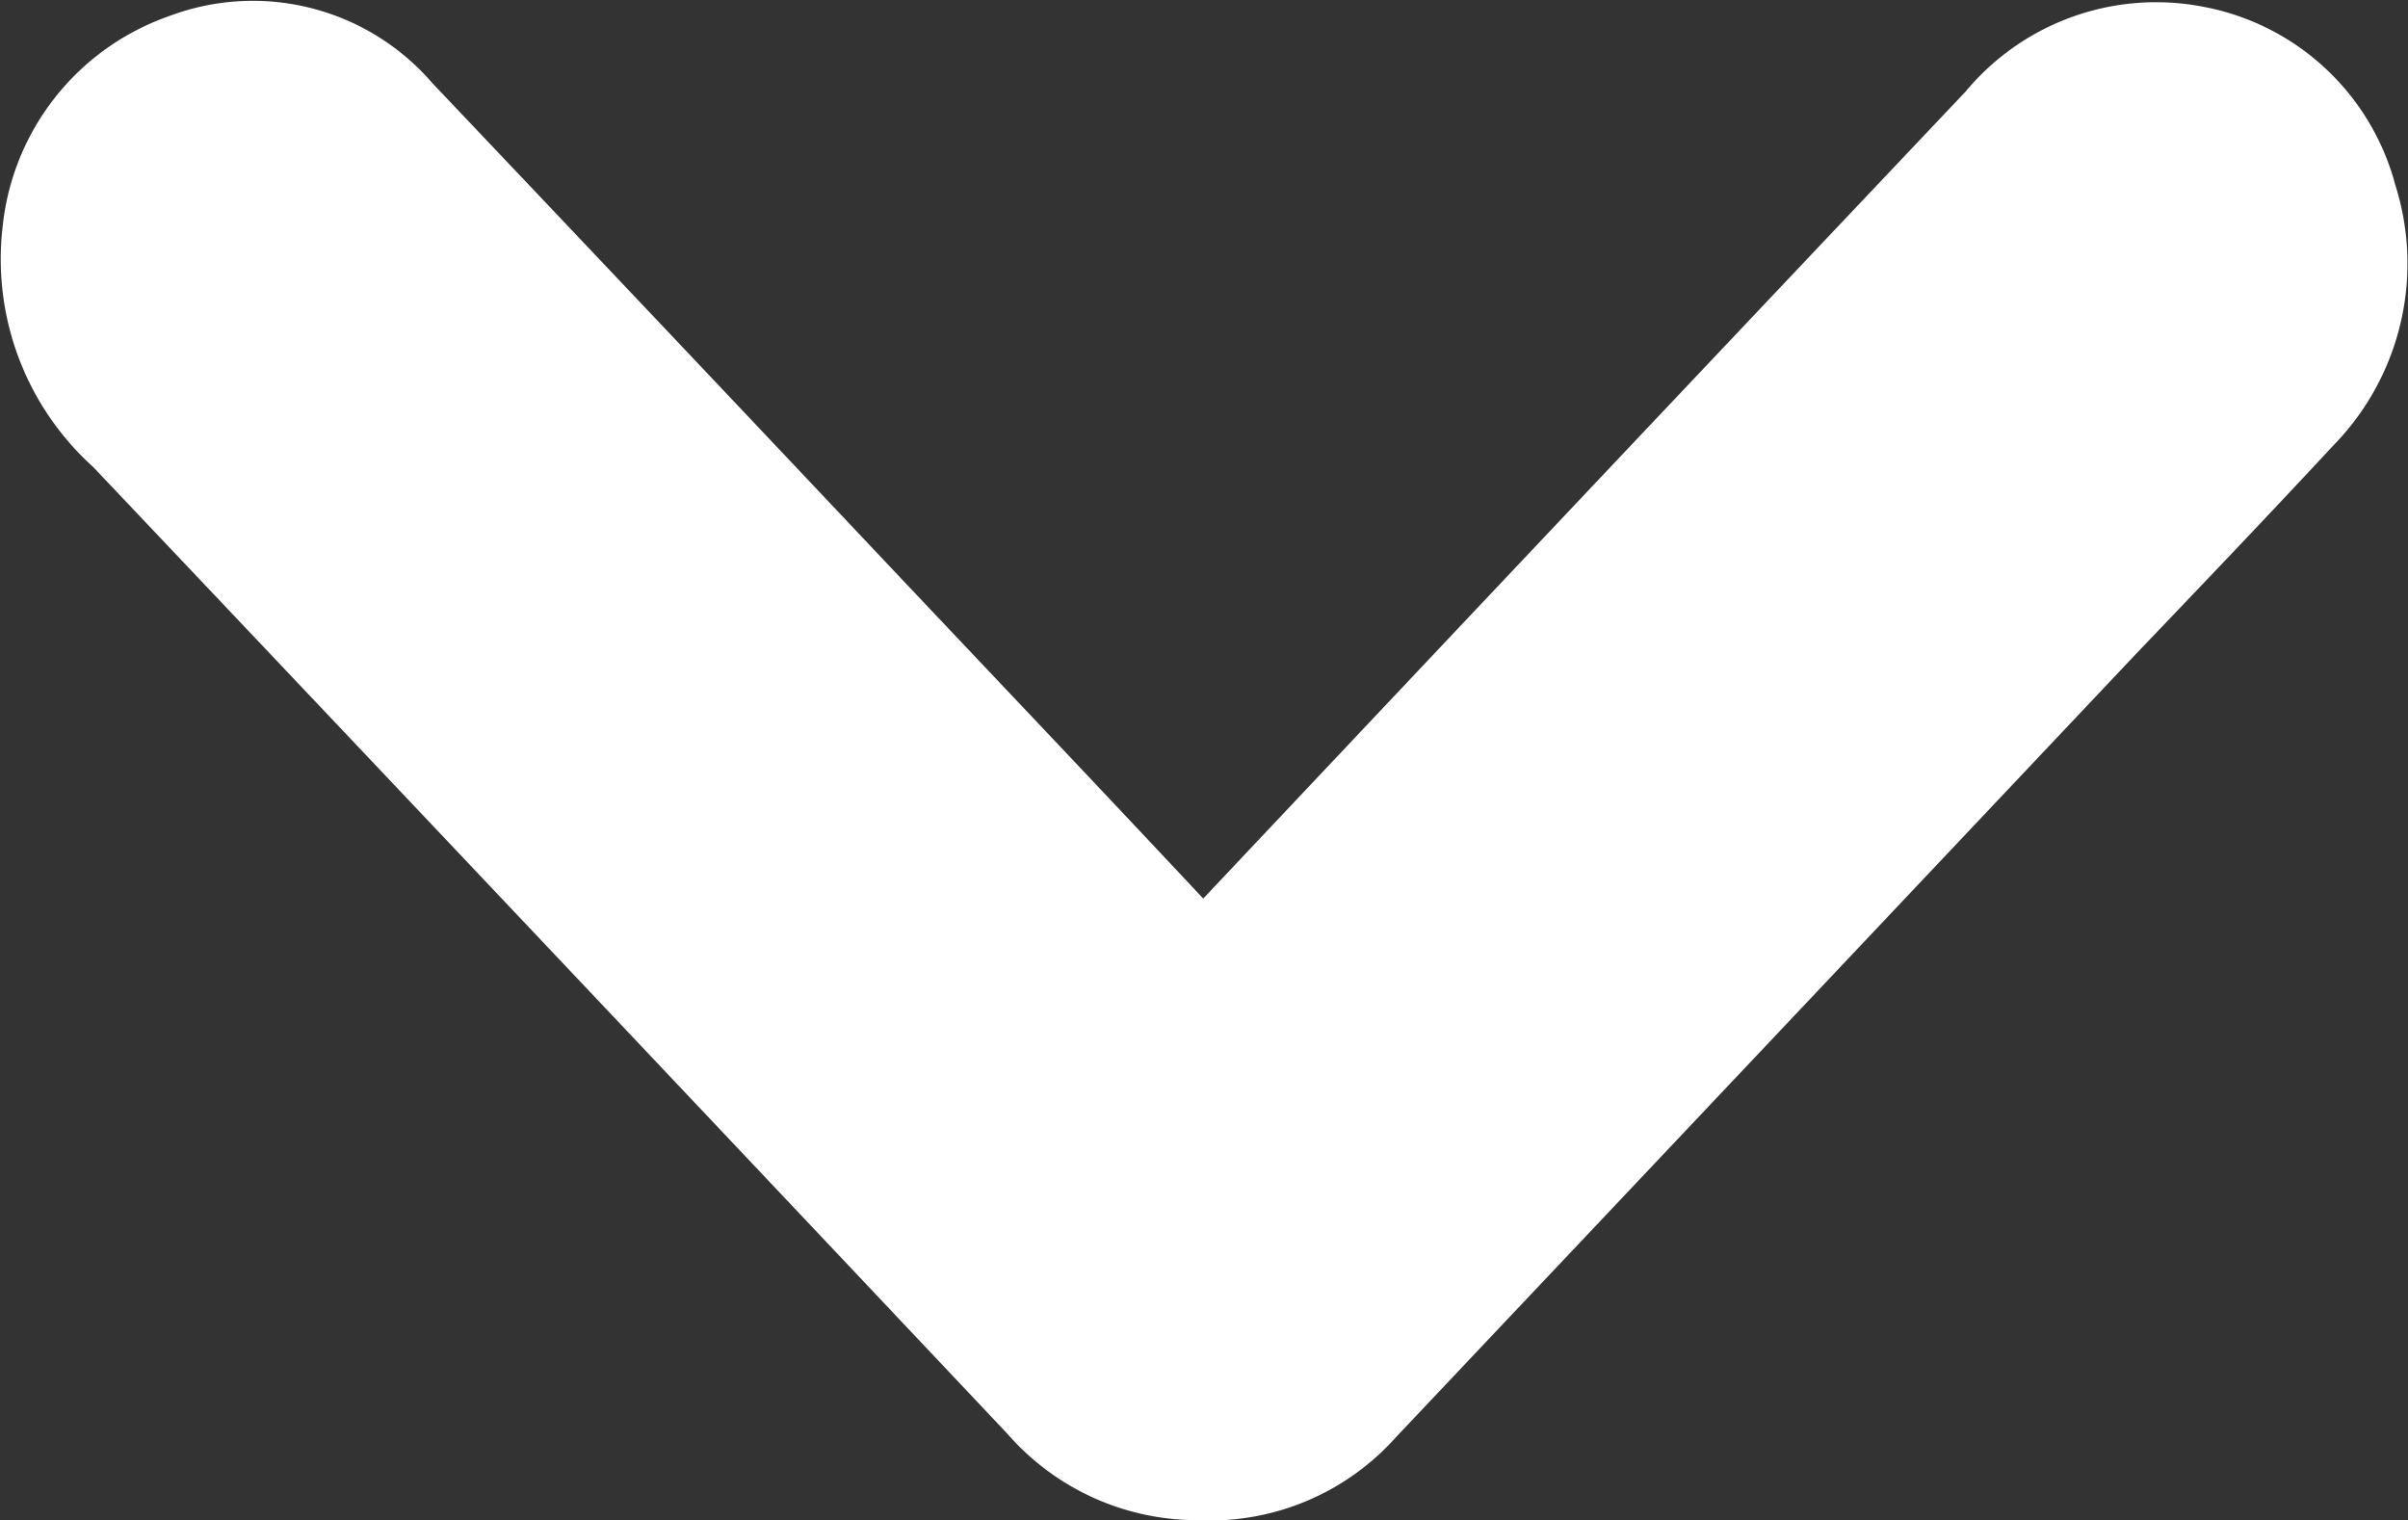 <svg xmlns="http://www.w3.org/2000/svg" width="13.372" height="8.441" viewBox="0 0 13.372 8.441">
  <rect x="0" y="0" width="13.372" height="8.441" fill="#333333" stroke="none"/>
  <path id="Path_416" data-name="Path 416" d="M6.176,7.435a.9.9,0,0,1-.711-.315q-2.548-2.7-5.1-5.393A1.053,1.053,0,0,1,.011.813a.891.891,0,0,1,.6-.76A.816.816,0,0,1,1.529.29Q2.837,1.668,4.141,3.05c.64.677,1.282,1.352,1.917,2.034.1.1.144.11.245,0Q8.543,2.707,10.79.334a.876.876,0,0,1,.858-.31.862.862,0,0,1,.673.636.945.945,0,0,1-.226.963c-.362.39-.73.775-1.1,1.162Q8.941,4.96,6.884,7.136a.884.884,0,0,1-.708.3" transform="translate(0.5 0.506)" fill="#fff" stroke="#fff" stroke-linejoin="round" stroke-width="1"/>
</svg>
